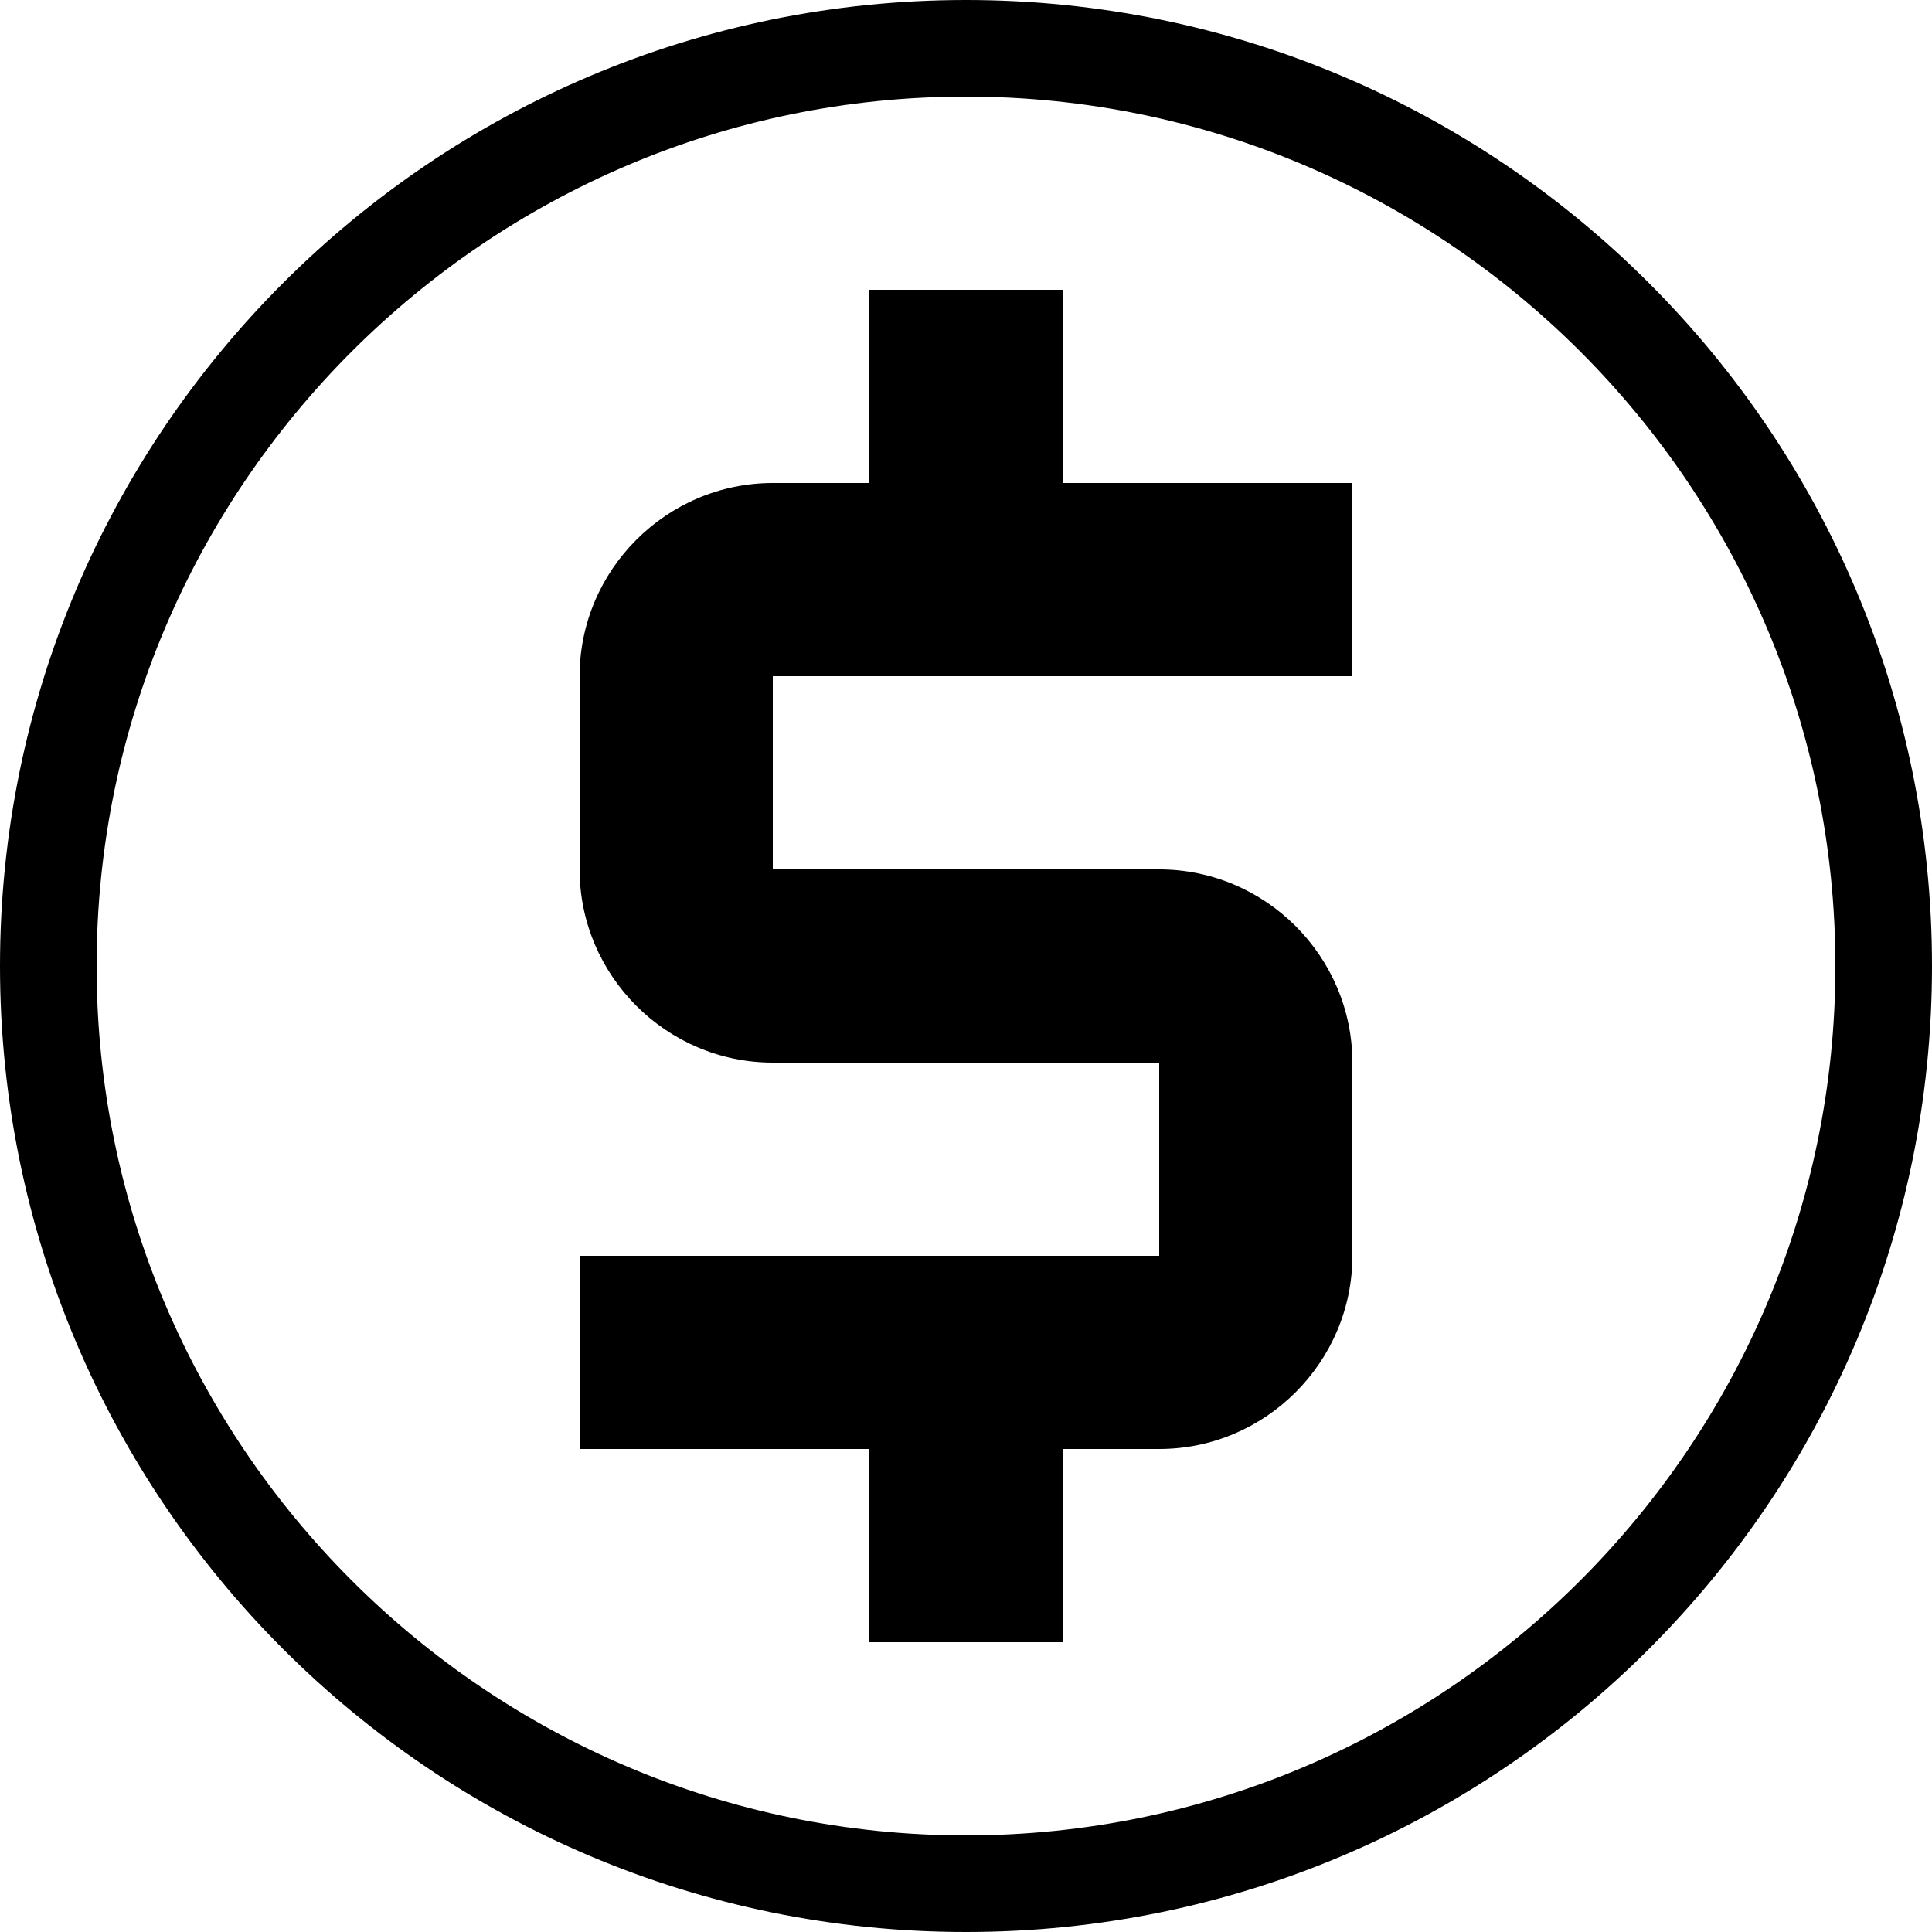 <svg xmlns="http://www.w3.org/2000/svg" viewBox="2 2 20 20"><g id="dollar_sign_circle"><path d="M12,3c4.96,0,9,4.04,9,9s-4.04,9-9,9s-9-4.04-9-9S7.04,3,12,3 M12,2C6.48,2,2,6.48,2,12s4.48,10,10,10s10-4.48,10-10 S17.52,2,12,2L12,2z M16,9V7h-3V5h-2v2h-1C8.9,7,8,7.9,8,9v2c0,1.1,0.9,2,2,2h4v2H8v2h3v2h2v-2h1c1.1,0,2-0.9,2-2v-2 c0-1.1-0.9-2-2-2h-4V9H16z"/></g></svg>
